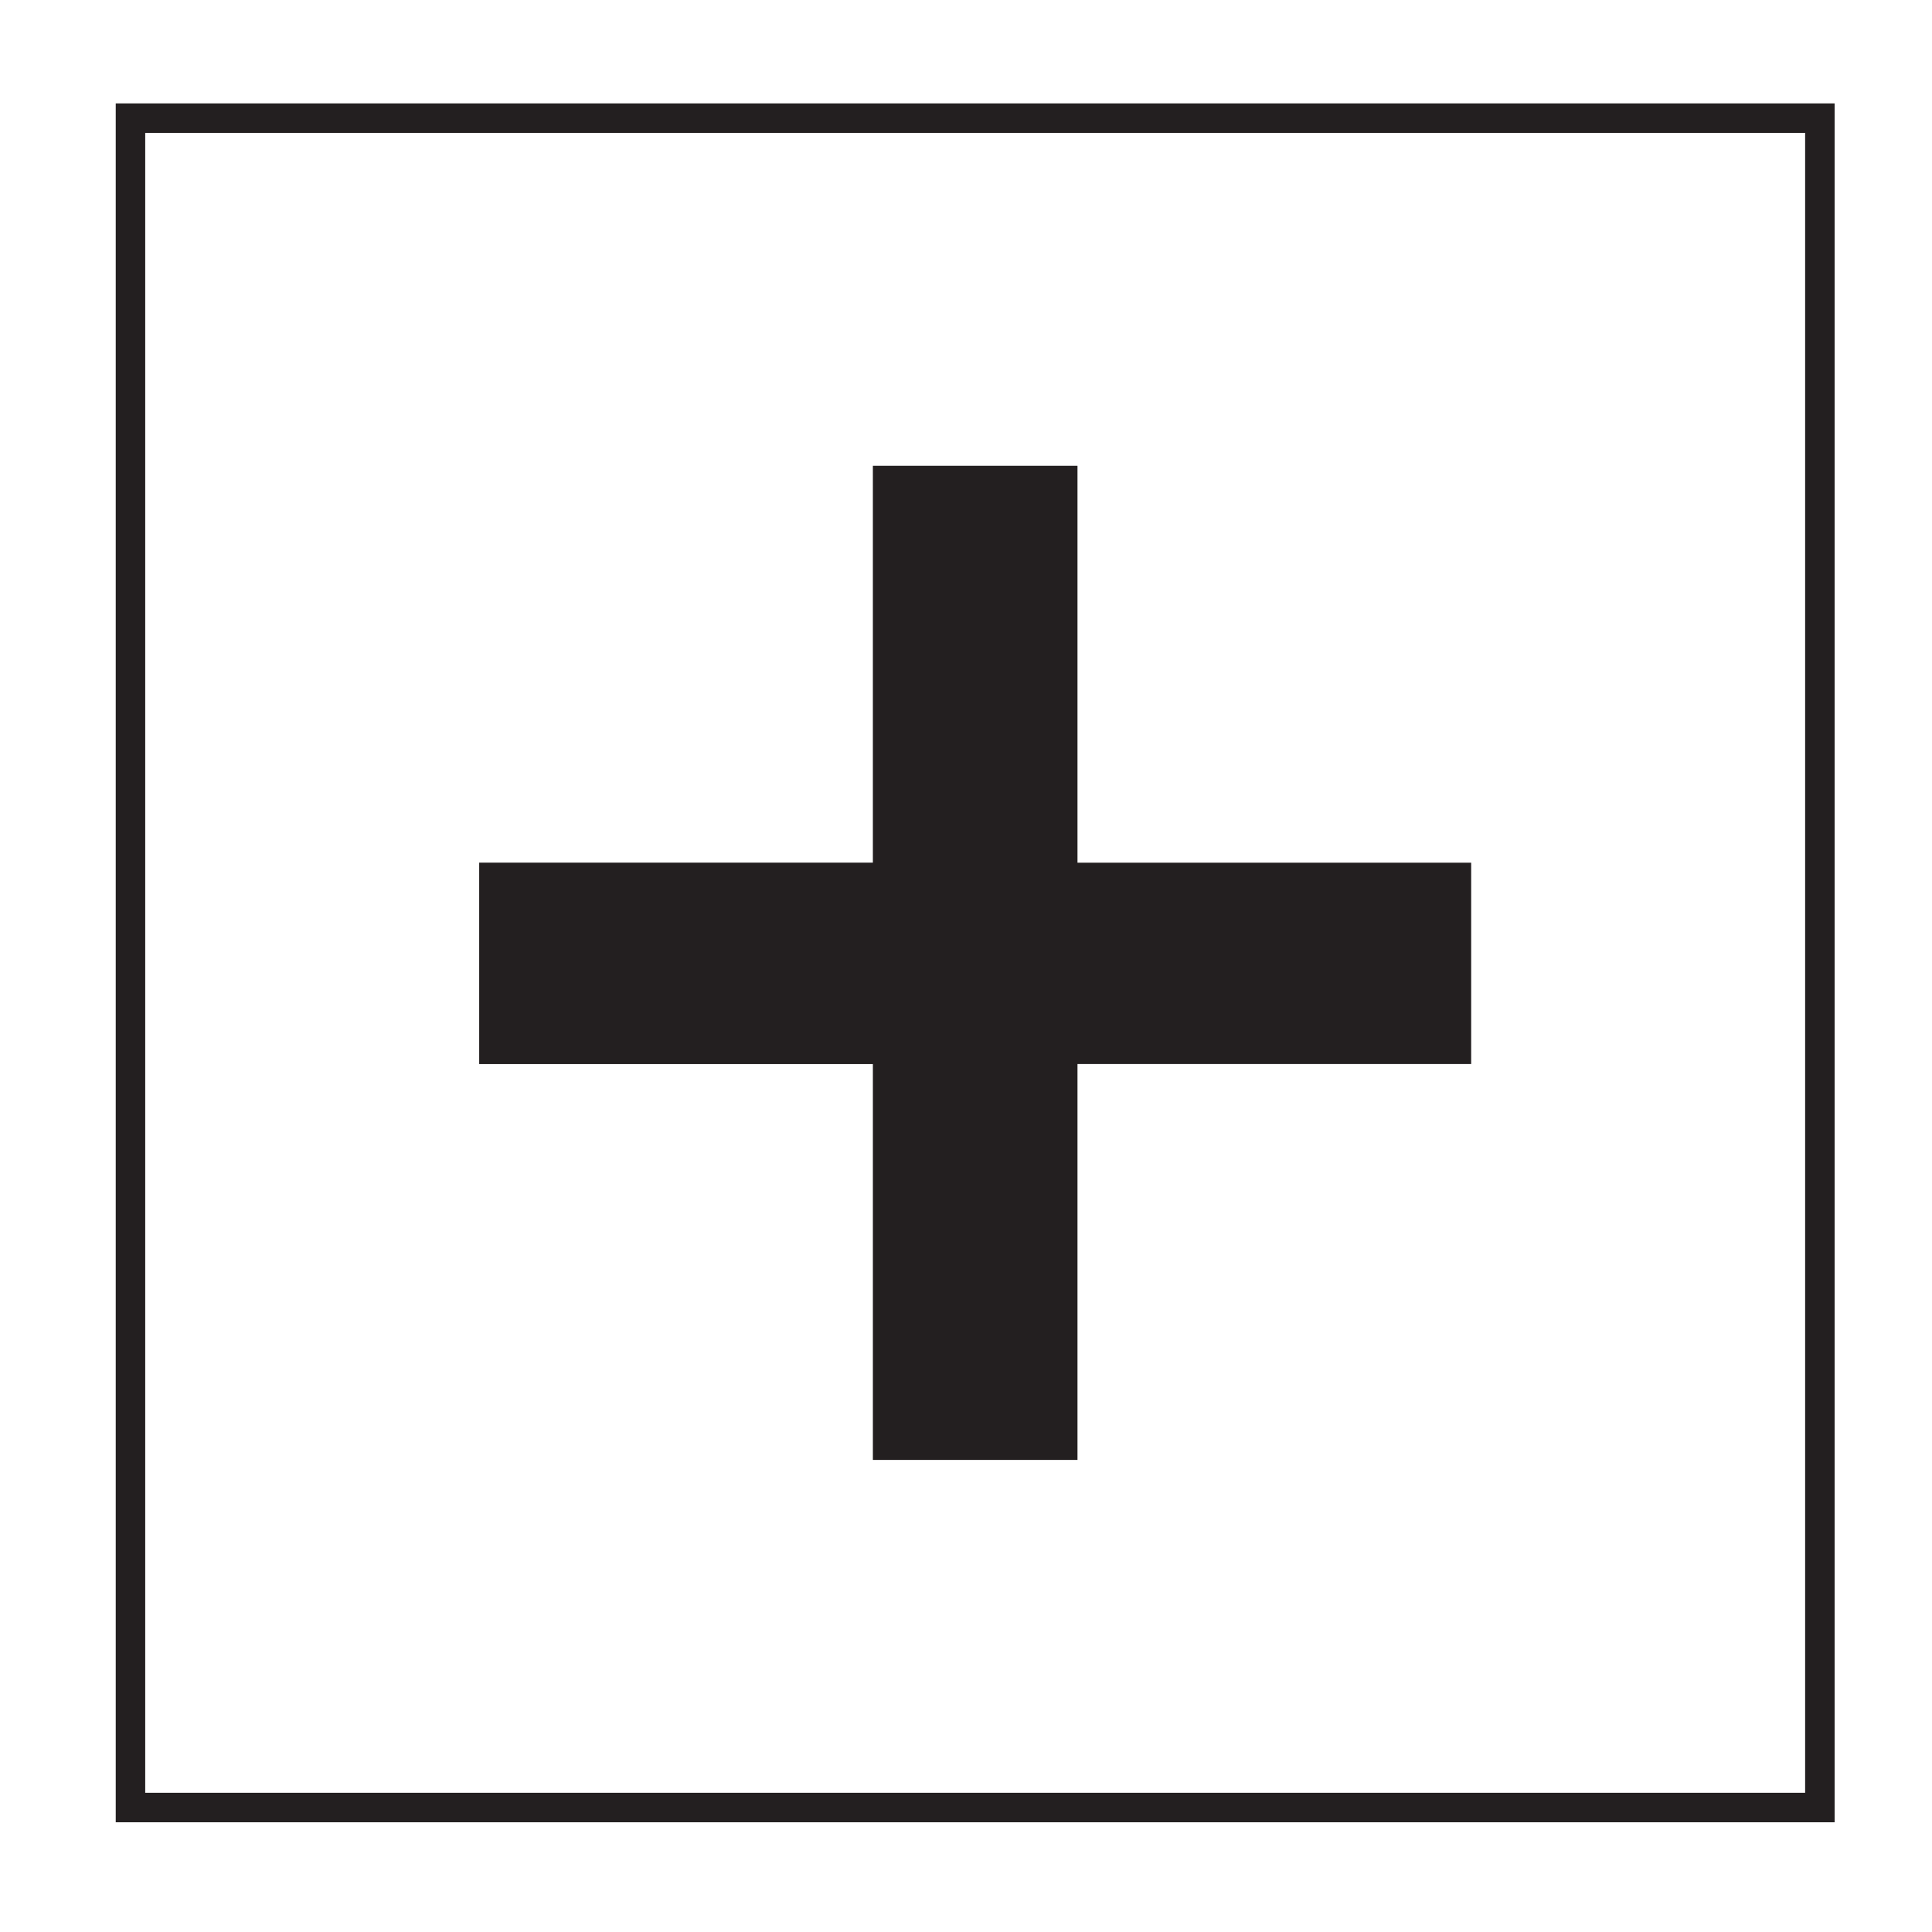 <?xml version="1.0" encoding="utf-8"?>
<!-- Generator: Adobe Illustrator 15.0.0, SVG Export Plug-In . SVG Version: 6.00 Build 0)  -->
<!DOCTYPE svg PUBLIC "-//W3C//DTD SVG 1.1//EN" "http://www.w3.org/Graphics/SVG/1.1/DTD/svg11.dtd">
<svg version="1.1" id="Layer_1" xmlns="http://www.w3.org/2000/svg" xmlns:xlink="http://www.w3.org/1999/xlink" x="0px" y="0px"
	 width="130px" height="130px" viewBox="0 0 130 130" enable-background="new 0 0 130 130" xml:space="preserve">
<rect x="8.779" y="7.95" fill="none" stroke="#231F20" stroke-width="1.984" stroke-miterlimit="10" width="113.676" height="113.675"/>
<g>
	<path fill="#231F20" stroke="#231F20" stroke-width="1.417" stroke-miterlimit="10" d="M32.952,70.891V58.756h26.49V32.049h12.351
		v26.707h26.49v12.134h-26.49v26.635H59.442V70.891H32.952z"/>
</g>
</svg>
